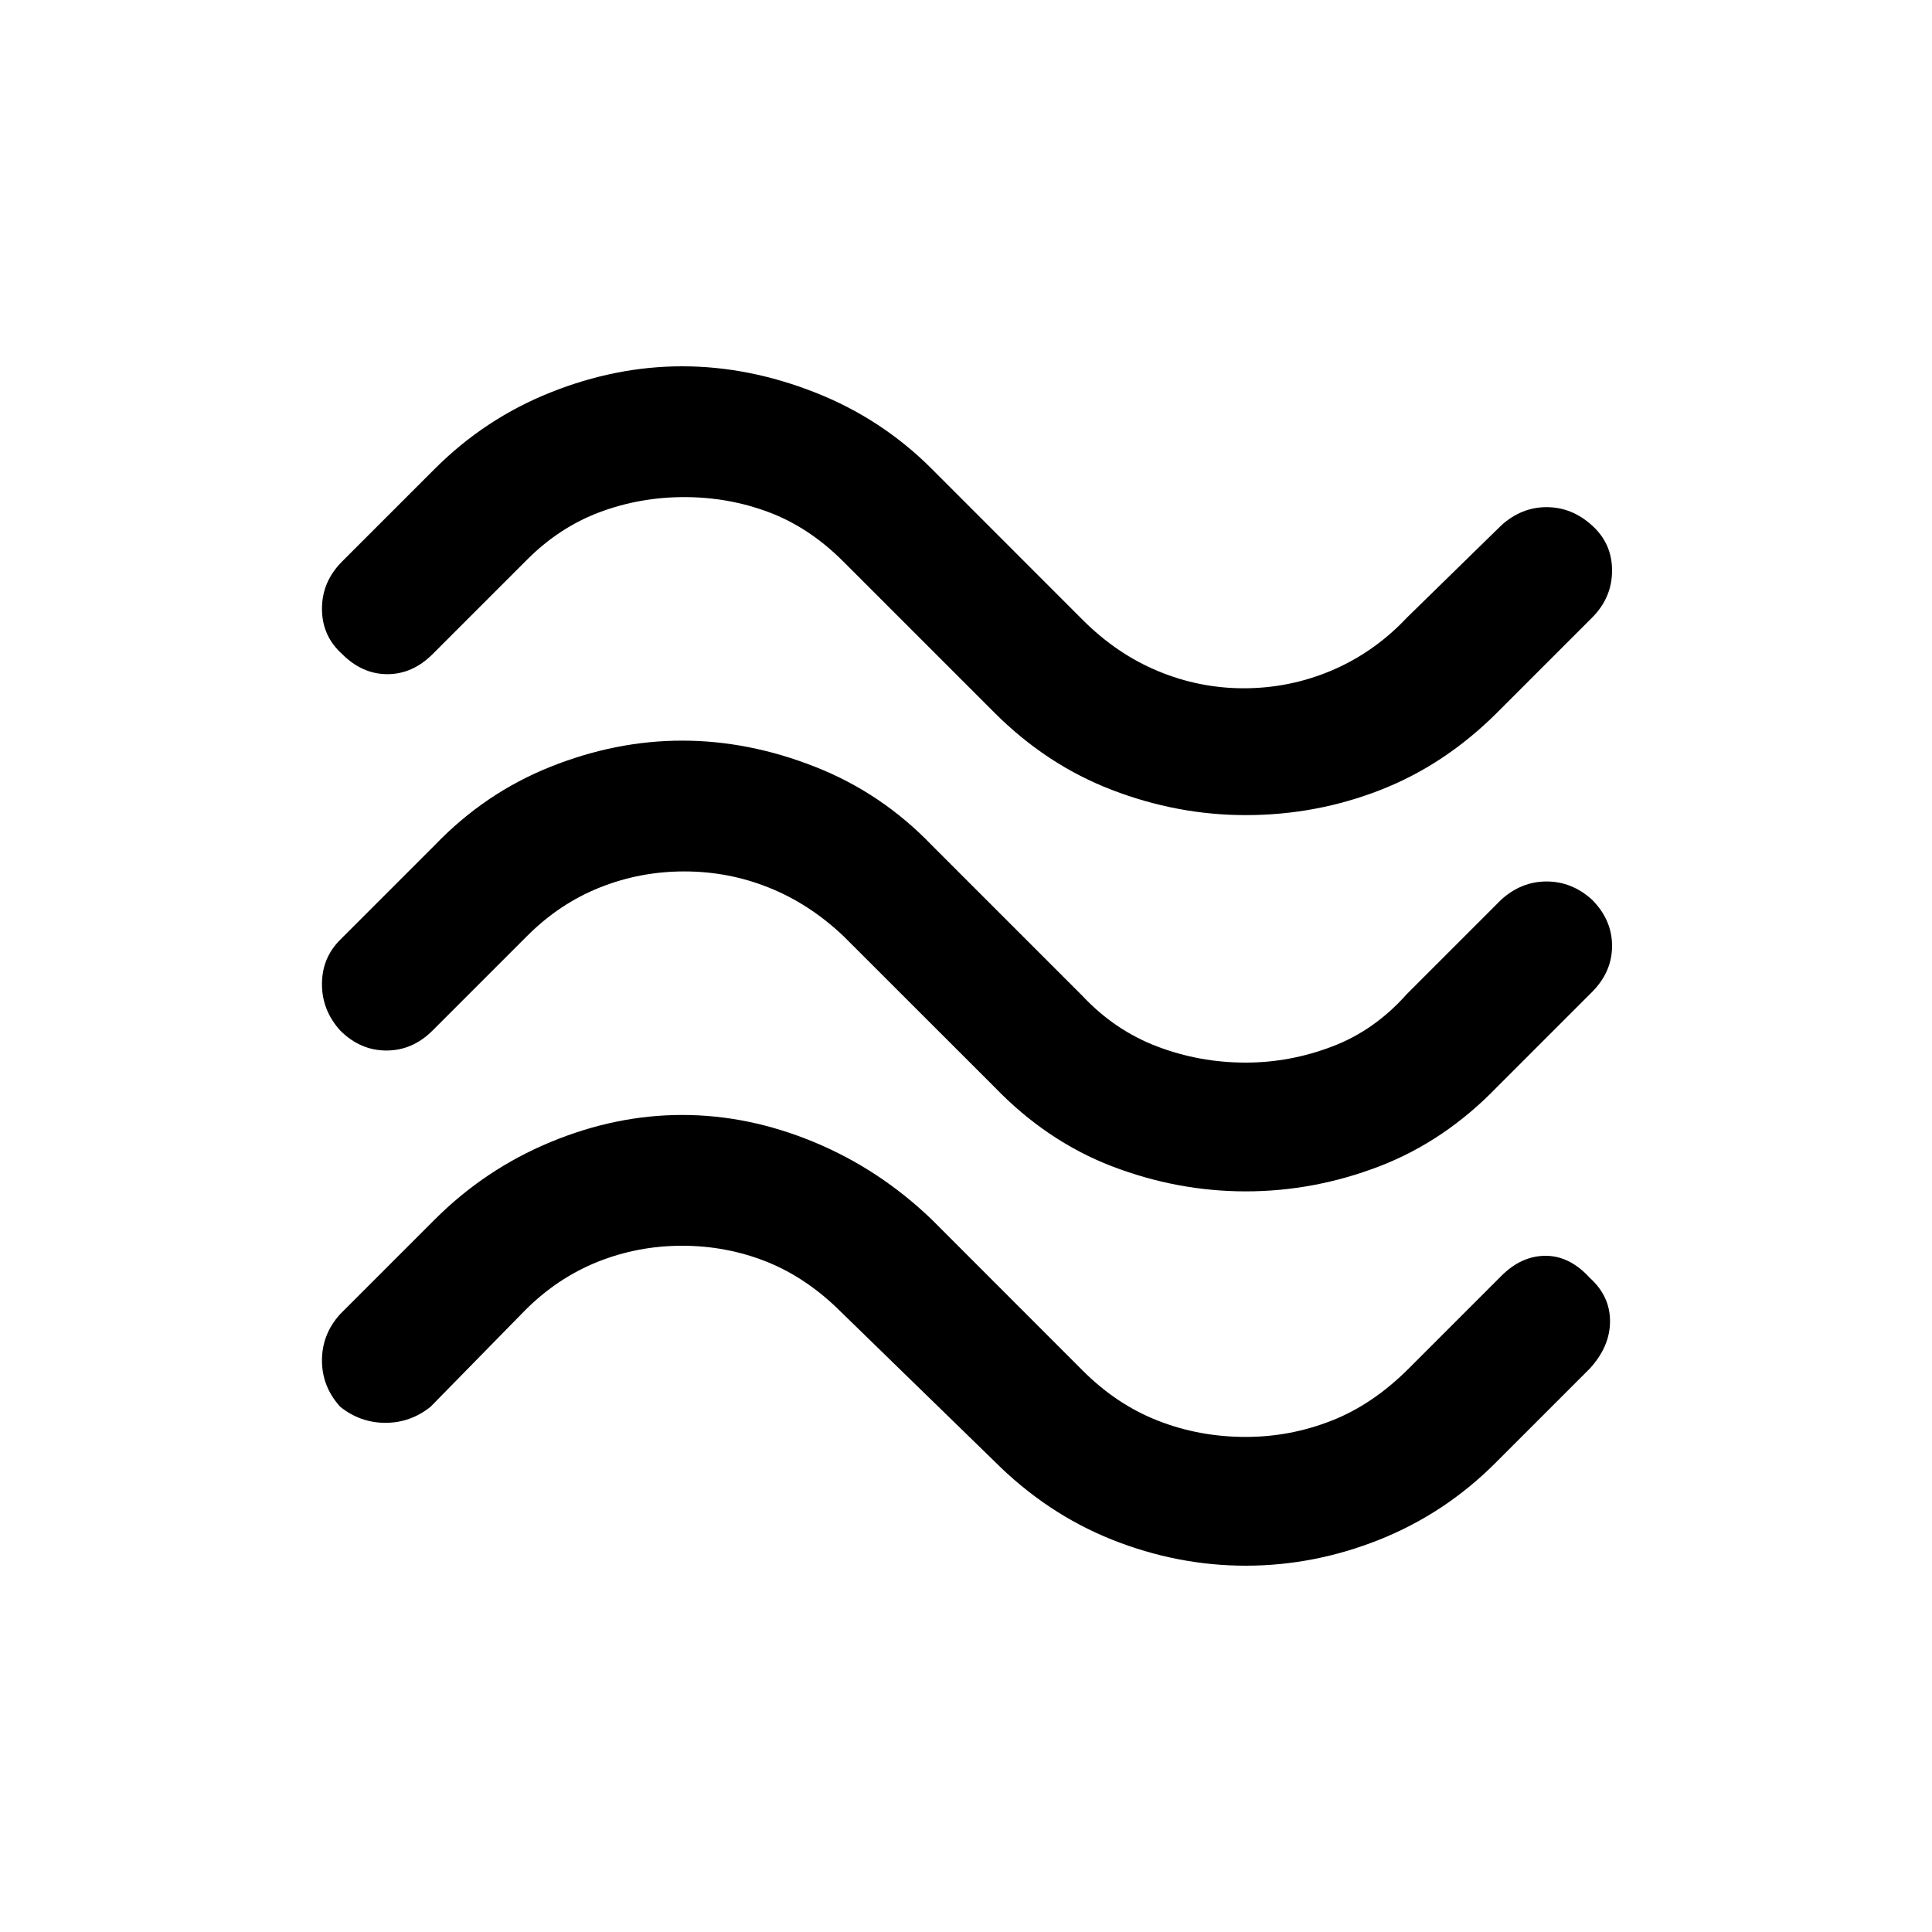 <svg xmlns="http://www.w3.org/2000/svg" height="20" width="20"><path d="M15.5 7.375q-.542.542-1.208.802-.667.261-1.396.261-.708 0-1.386-.261-.677-.26-1.218-.802L8.729 5.812q-.354-.354-.771-.51-.416-.156-.875-.156-.458 0-.875.156-.416.156-.75.49l-.979.979q-.208.208-.469.208-.26 0-.468-.208-.209-.188-.209-.469 0-.281.209-.49l.958-.958q.521-.521 1.198-.791.677-.271 1.364-.271.688 0 1.376.271.687.27 1.208.791l1.562 1.563q.354.354.782.531.427.177.885.177.479 0 .917-.187.437-.188.77-.542l.98-.958q.208-.188.468-.188.261 0 .469.188.209.187.209.468 0 .282-.209.49Zm0 3.875q-.542.562-1.219.823-.677.26-1.385.26t-1.386-.26q-.677-.261-1.218-.823L8.729 9.688q-.354-.334-.771-.5-.416-.167-.875-.167-.458 0-.875.167-.416.166-.75.5l-.979.979q-.208.208-.479.208t-.479-.208q-.188-.209-.188-.479 0-.271.188-.459L4.5 8.75q.521-.542 1.198-.812.677-.271 1.364-.271.688 0 1.376.271.687.27 1.208.812l1.562 1.562q.334.355.771.521.438.167.917.167.458 0 .896-.167.437-.166.77-.541l.98-.98q.208-.187.468-.187.261 0 .469.187.209.209.209.48 0 .27-.209.479Zm-.021 3.896q-.521.521-1.198.792-.677.27-1.385.27t-1.386-.27q-.677-.271-1.218-.813l-1.584-1.542q-.354-.354-.77-.521-.417-.166-.876-.166-.458 0-.874.166-.417.167-.75.5l-.98 1q-.208.167-.468.167-.261 0-.469-.167-.188-.208-.188-.479t.188-.479l.979-.979q.521-.521 1.198-.802.677-.281 1.364-.281.688 0 1.365.281t1.219.802l1.562 1.563q.354.354.782.52.427.167.906.167.458 0 .885-.167.427-.166.802-.541l.959-.959Q15.75 13 16 13t.458.229q.209.188.209.448 0 .261-.209.49Z"/></svg>